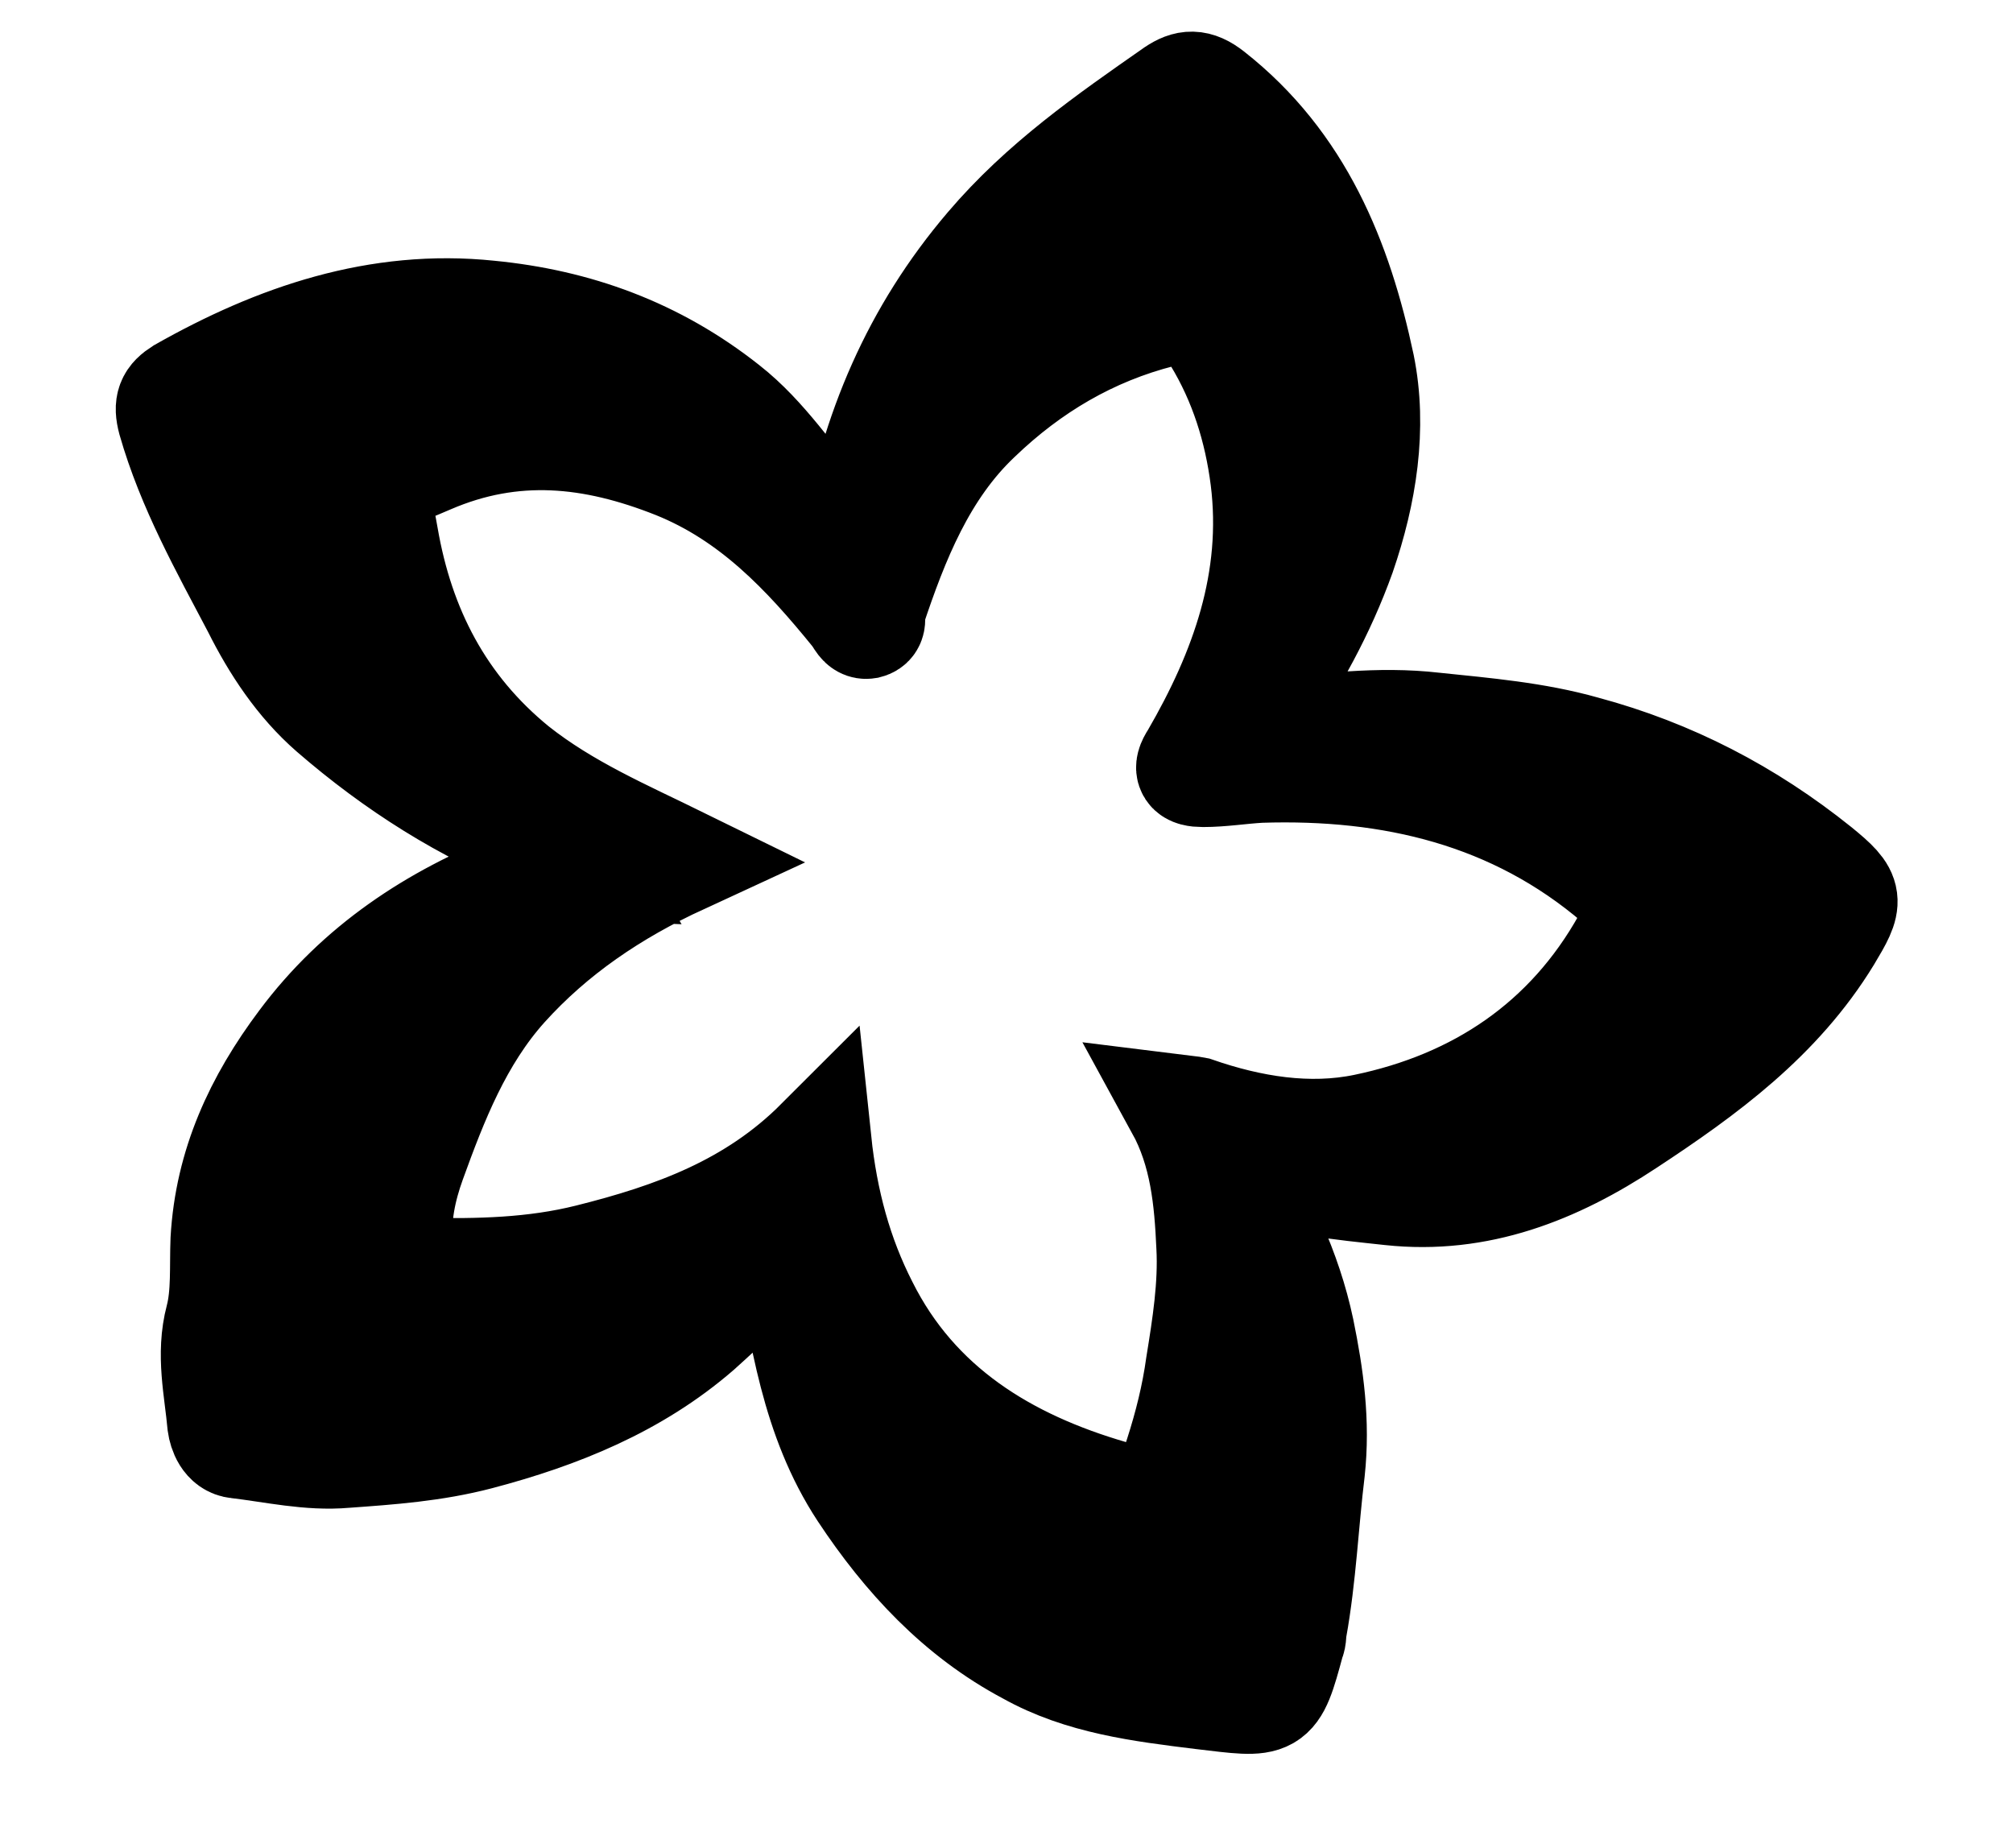 <?xml version="1.0" encoding="utf-8"?>
<!-- Generator: Adobe Illustrator 27.6.1, SVG Export Plug-In . SVG Version: 6.00 Build 0)  -->
<svg version="1.1" id="Layer_1" xmlns="http://www.w3.org/2000/svg" xmlns:xlink="http://www.w3.org/1999/xlink" x="0px" y="0px"
	 width="190.1px" height="174.5px" viewBox="0 0 190.1 174.5" style="enable-background:new 0 0 190.1 174.5;" xml:space="preserve"
	>
<style type="text/css">
	.st0{stroke:#000000;stroke-width:10;stroke-miterlimit:10;}
</style>
<path class="st0" d="M80.6,51.4c1.8-10.7,5.8-20,12.7-28.1c5.1-6,11.3-10.3,17.6-14.7c1.2-0.8,2.1-0.9,3.5,0.2
	c8.4,6.6,12.1,15.8,14.2,25.7c1.2,5.9,0.2,12.1-1.8,17.9c-1.9,5.3-4.6,10.2-7.8,14.8c-0.4,0.6-1,1.1-0.6,1.7
	c0.3,0.5,1.1,0.2,1.6,0.2c5.1-0.5,10.2-1.2,15.4-0.6c4.8,0.5,9.6,0.9,14.2,2.2c8.2,2.2,15.5,6,22.1,11.3c3.2,2.6,3.1,3,1,6.5
	c-4.7,7.7-11.7,12.8-19,17.6c-6.8,4.5-14.1,7.4-22.4,6.5c-4.6-0.5-9.2-0.9-13.6-2.6c-0.5-0.2-0.9-0.5-1.5-0.1c3,4.9,5.5,10,6.7,15.7
	c0.9,4.4,1.5,8.7,1,13.3c-0.6,4.9-0.8,9.9-1.7,14.9c-0.1,0.4,0,0.8-0.2,1.2c-1.7,6.3-1.7,6-8.5,5.2c-5.7-0.7-11.4-1.4-16.4-4.2
	c-6.6-3.5-11.6-8.9-15.7-15.1c-4.6-7-5.6-15-7.1-23.1c-2.8,2.6-5.5,5.3-8.3,7.8c-6,5.2-13.2,8.1-20.8,10.1
	c-4.2,1.1-8.4,1.4-12.6,1.7c-3.4,0.3-6.8-0.5-10.2-0.9c-1.1-0.1-1.5-1.3-1.6-2c-0.3-3.3-1.1-6.6-0.2-10c0.6-2.3,0.4-4.9,0.5-7.4
	c0.4-7.1,3.2-13.1,7.4-18.7c5.3-7.1,12.4-11.8,20.6-15c1.9-0.8,3.9-1.6,6.3-1.5c-1-1.7-2.8-1.9-4.1-2.4c-7.4-2.9-14-7.1-20-12.3
	c-3.1-2.7-5.4-6.2-7.2-9.8c-3-5.7-6.2-11.4-8-17.7c-0.4-1.5-0.1-2.1,1-2.8c9-5.1,18.6-8.4,29.1-7.3c8.2,0.8,15.7,3.5,22.4,8.8
	c3.7,2.9,6.1,6.8,9.2,10.2C78.6,49.5,79.3,50.4,80.6,51.4z M64.4,81.3c-6.5,3-12.1,6.8-16.7,11.9c-4.3,4.8-6.6,10.7-8.7,16.5
	c-0.9,2.5-1.5,5.2-1.2,8c0.2,1.3,0.6,2.2,2.1,2.3c5.3,0.1,10.5,0,15.7-1.3c8-2,15.5-4.7,21.7-10.9c0.6,5.7,2,10.8,4.4,15.5
	c4.8,9.6,13.3,14.8,23.3,17.7c3.9,1.1,5,0.2,6.2-3.6c0.9-2.8,1.6-5.6,2-8.5c0.6-3.7,1.2-7.5,1-11.2c-0.2-4.4-0.6-8.9-2.9-13.1
	c0.8,0.1,1.1,0.1,1.6,0.2c5.2,1.8,10.7,2.7,16,1.6c10.6-2.2,19.2-7.9,24.6-17.6c1.8-3.2,1.8-3.3-0.8-5.5c-9.7-8.3-21.3-11-33.7-10.6
	c-1.8,0.1-3.6,0.4-5.4,0.4c-1.3,0-1.7-0.4-0.9-1.6c4.7-8.1,7.8-16.7,6.6-26.3c-0.6-4.7-2-9.2-4.5-13.3c-1.2-1.9-2.9-2.7-5.1-2.2
	c-6.7,1.7-12.4,5.1-17.3,9.8c-5.2,4.9-7.8,11.5-10,18.1c-0.2,0.5,0.3,1.3-0.5,1.5c-0.6,0.1-0.8-0.6-1.2-1.1C76,52.2,71,46.9,63.8,44
	c-7.8-3.1-15.3-3.9-23.2-0.5c-6,2.6-5.2,1.4-4.2,7.2c1.5,8.7,5.3,16.1,12.3,21.8C53.5,76.3,58.9,78.6,64.4,81.3z"/>
</svg>
